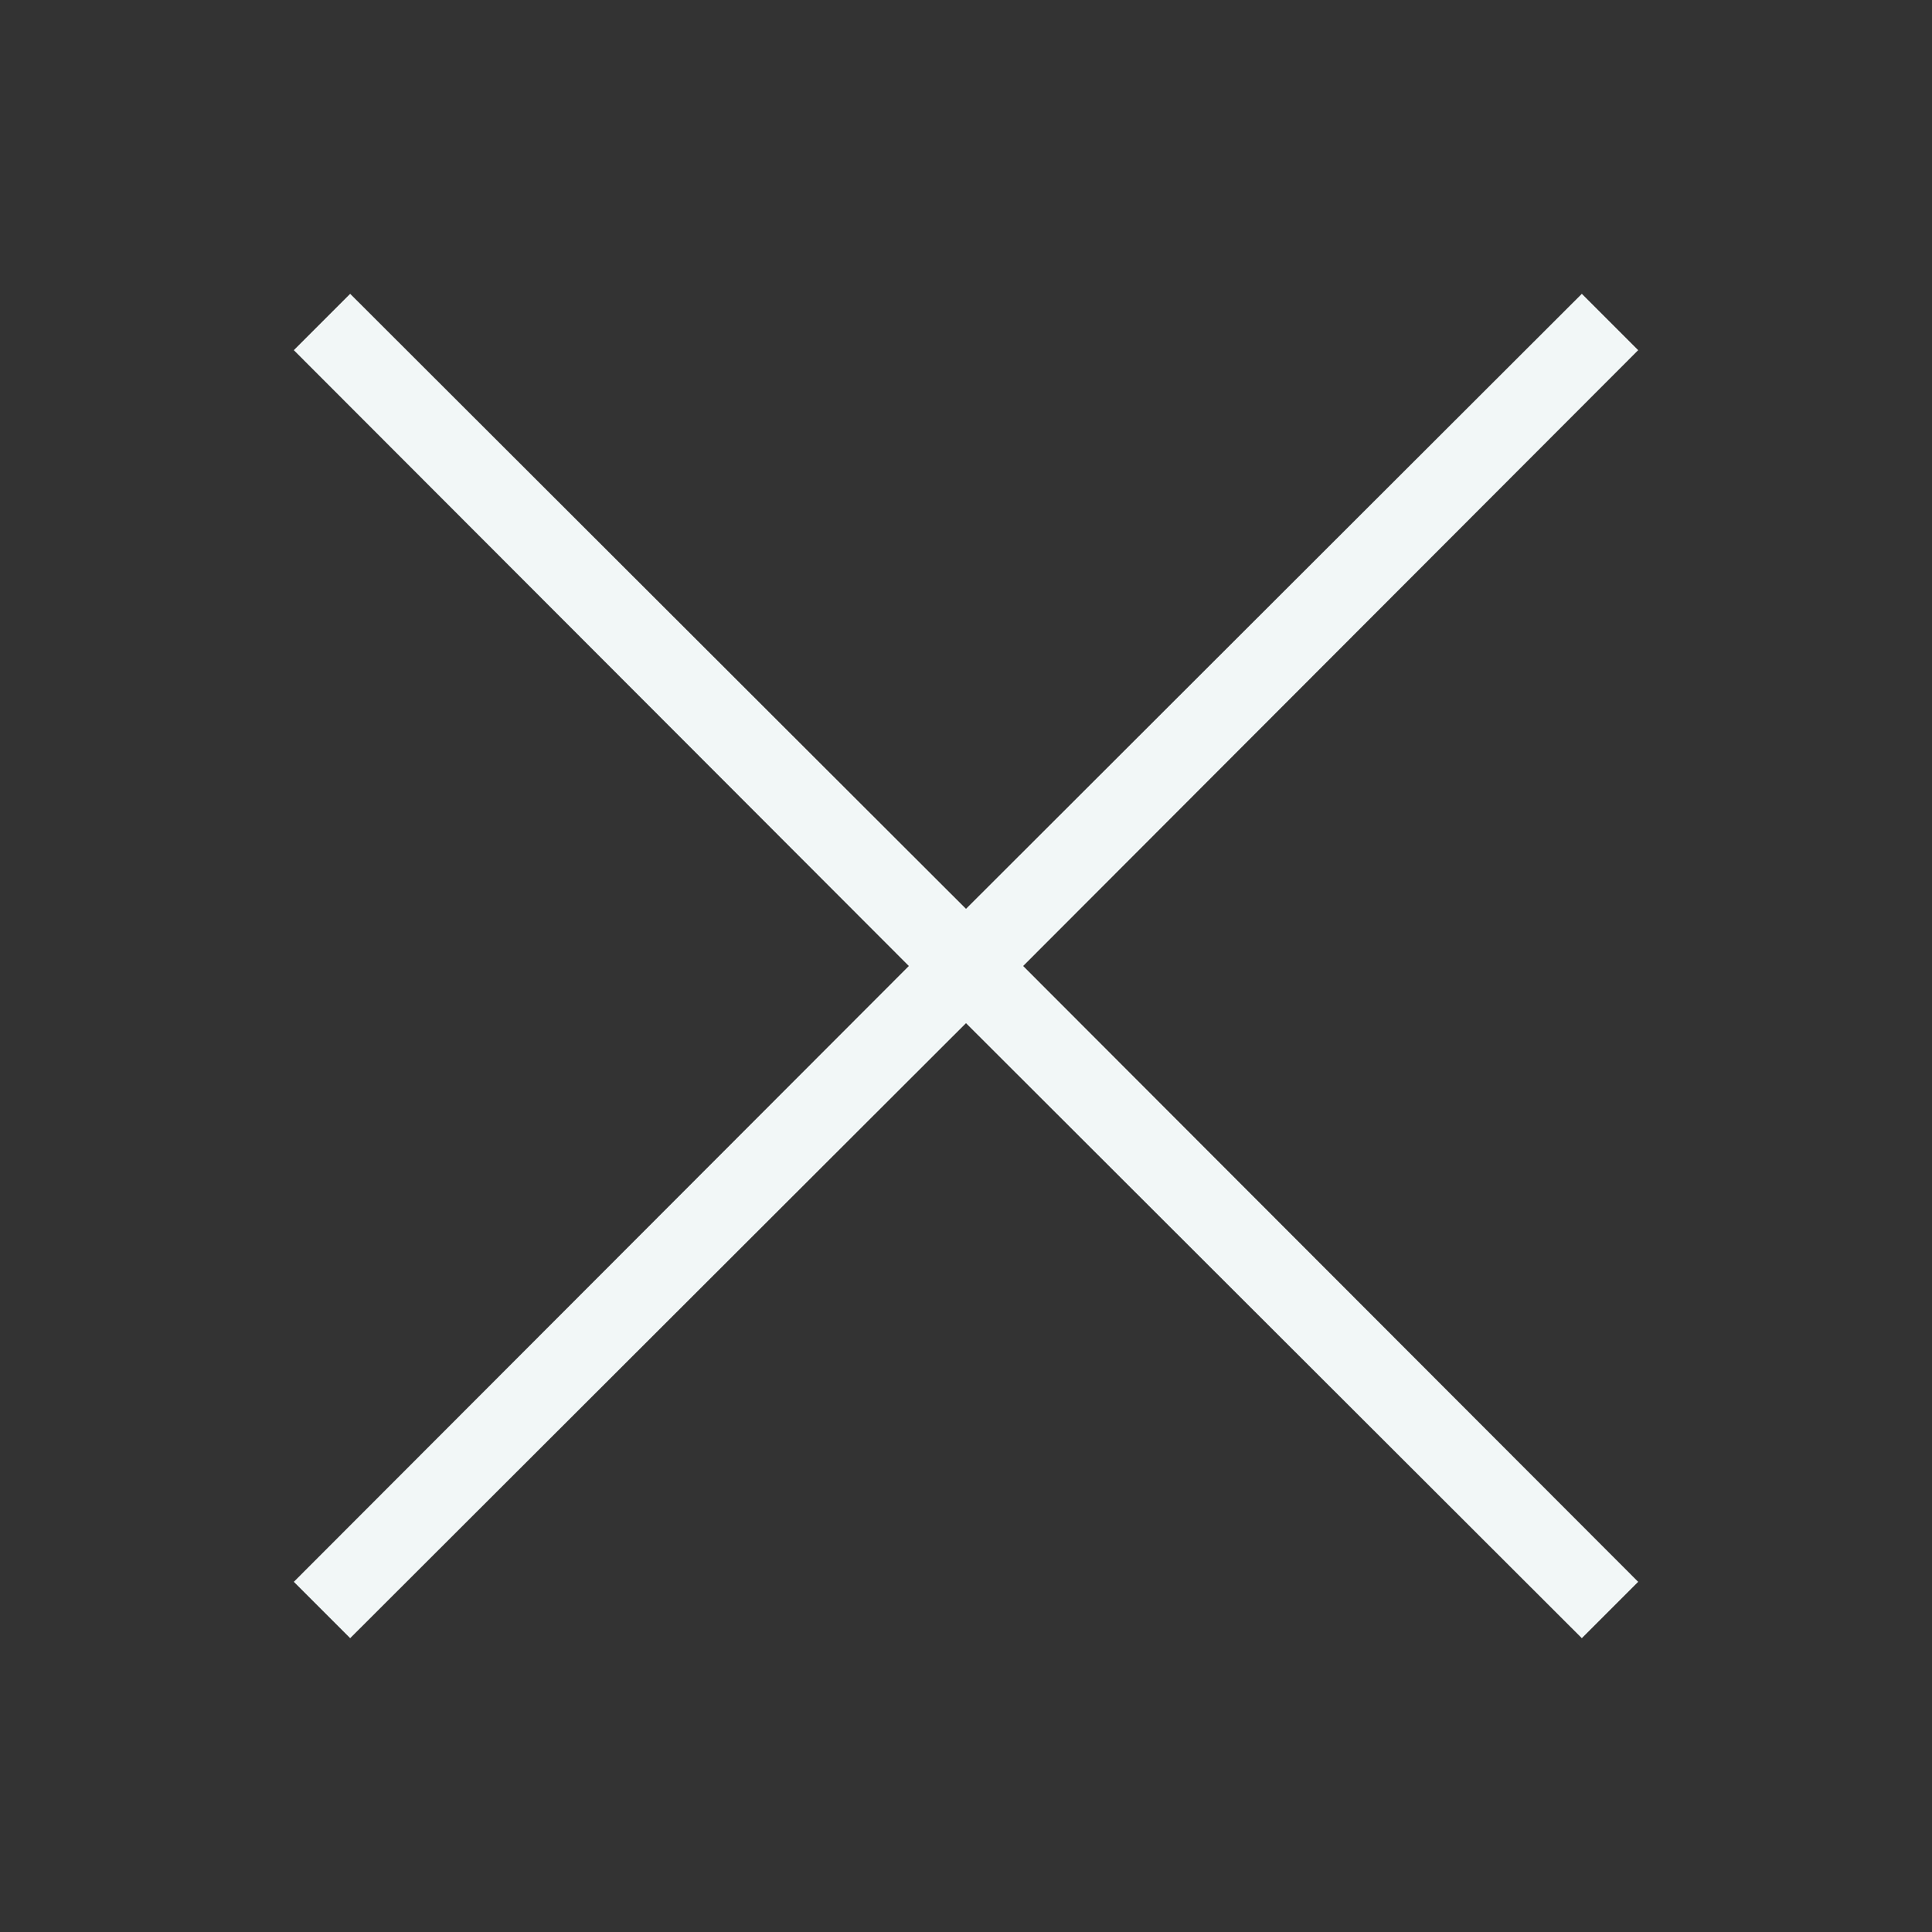 <svg width="24" height="24" viewBox="0 0 24 24" fill="none" xmlns="http://www.w3.org/2000/svg">
    <rect x="0" y="0" width="24" height="24" fill="#333333" stroke="none"/>
    <path d="M20.35 4.35L19.65 3.65L12 11.29L4.35 3.65L3.65 4.35L11.29 12L3.65 19.65L4.35 20.35L12 12.71L19.65 20.35L20.35 19.65L12.71 12L20.35 4.35Z" fill="#F2F7F7"/>
</svg>
